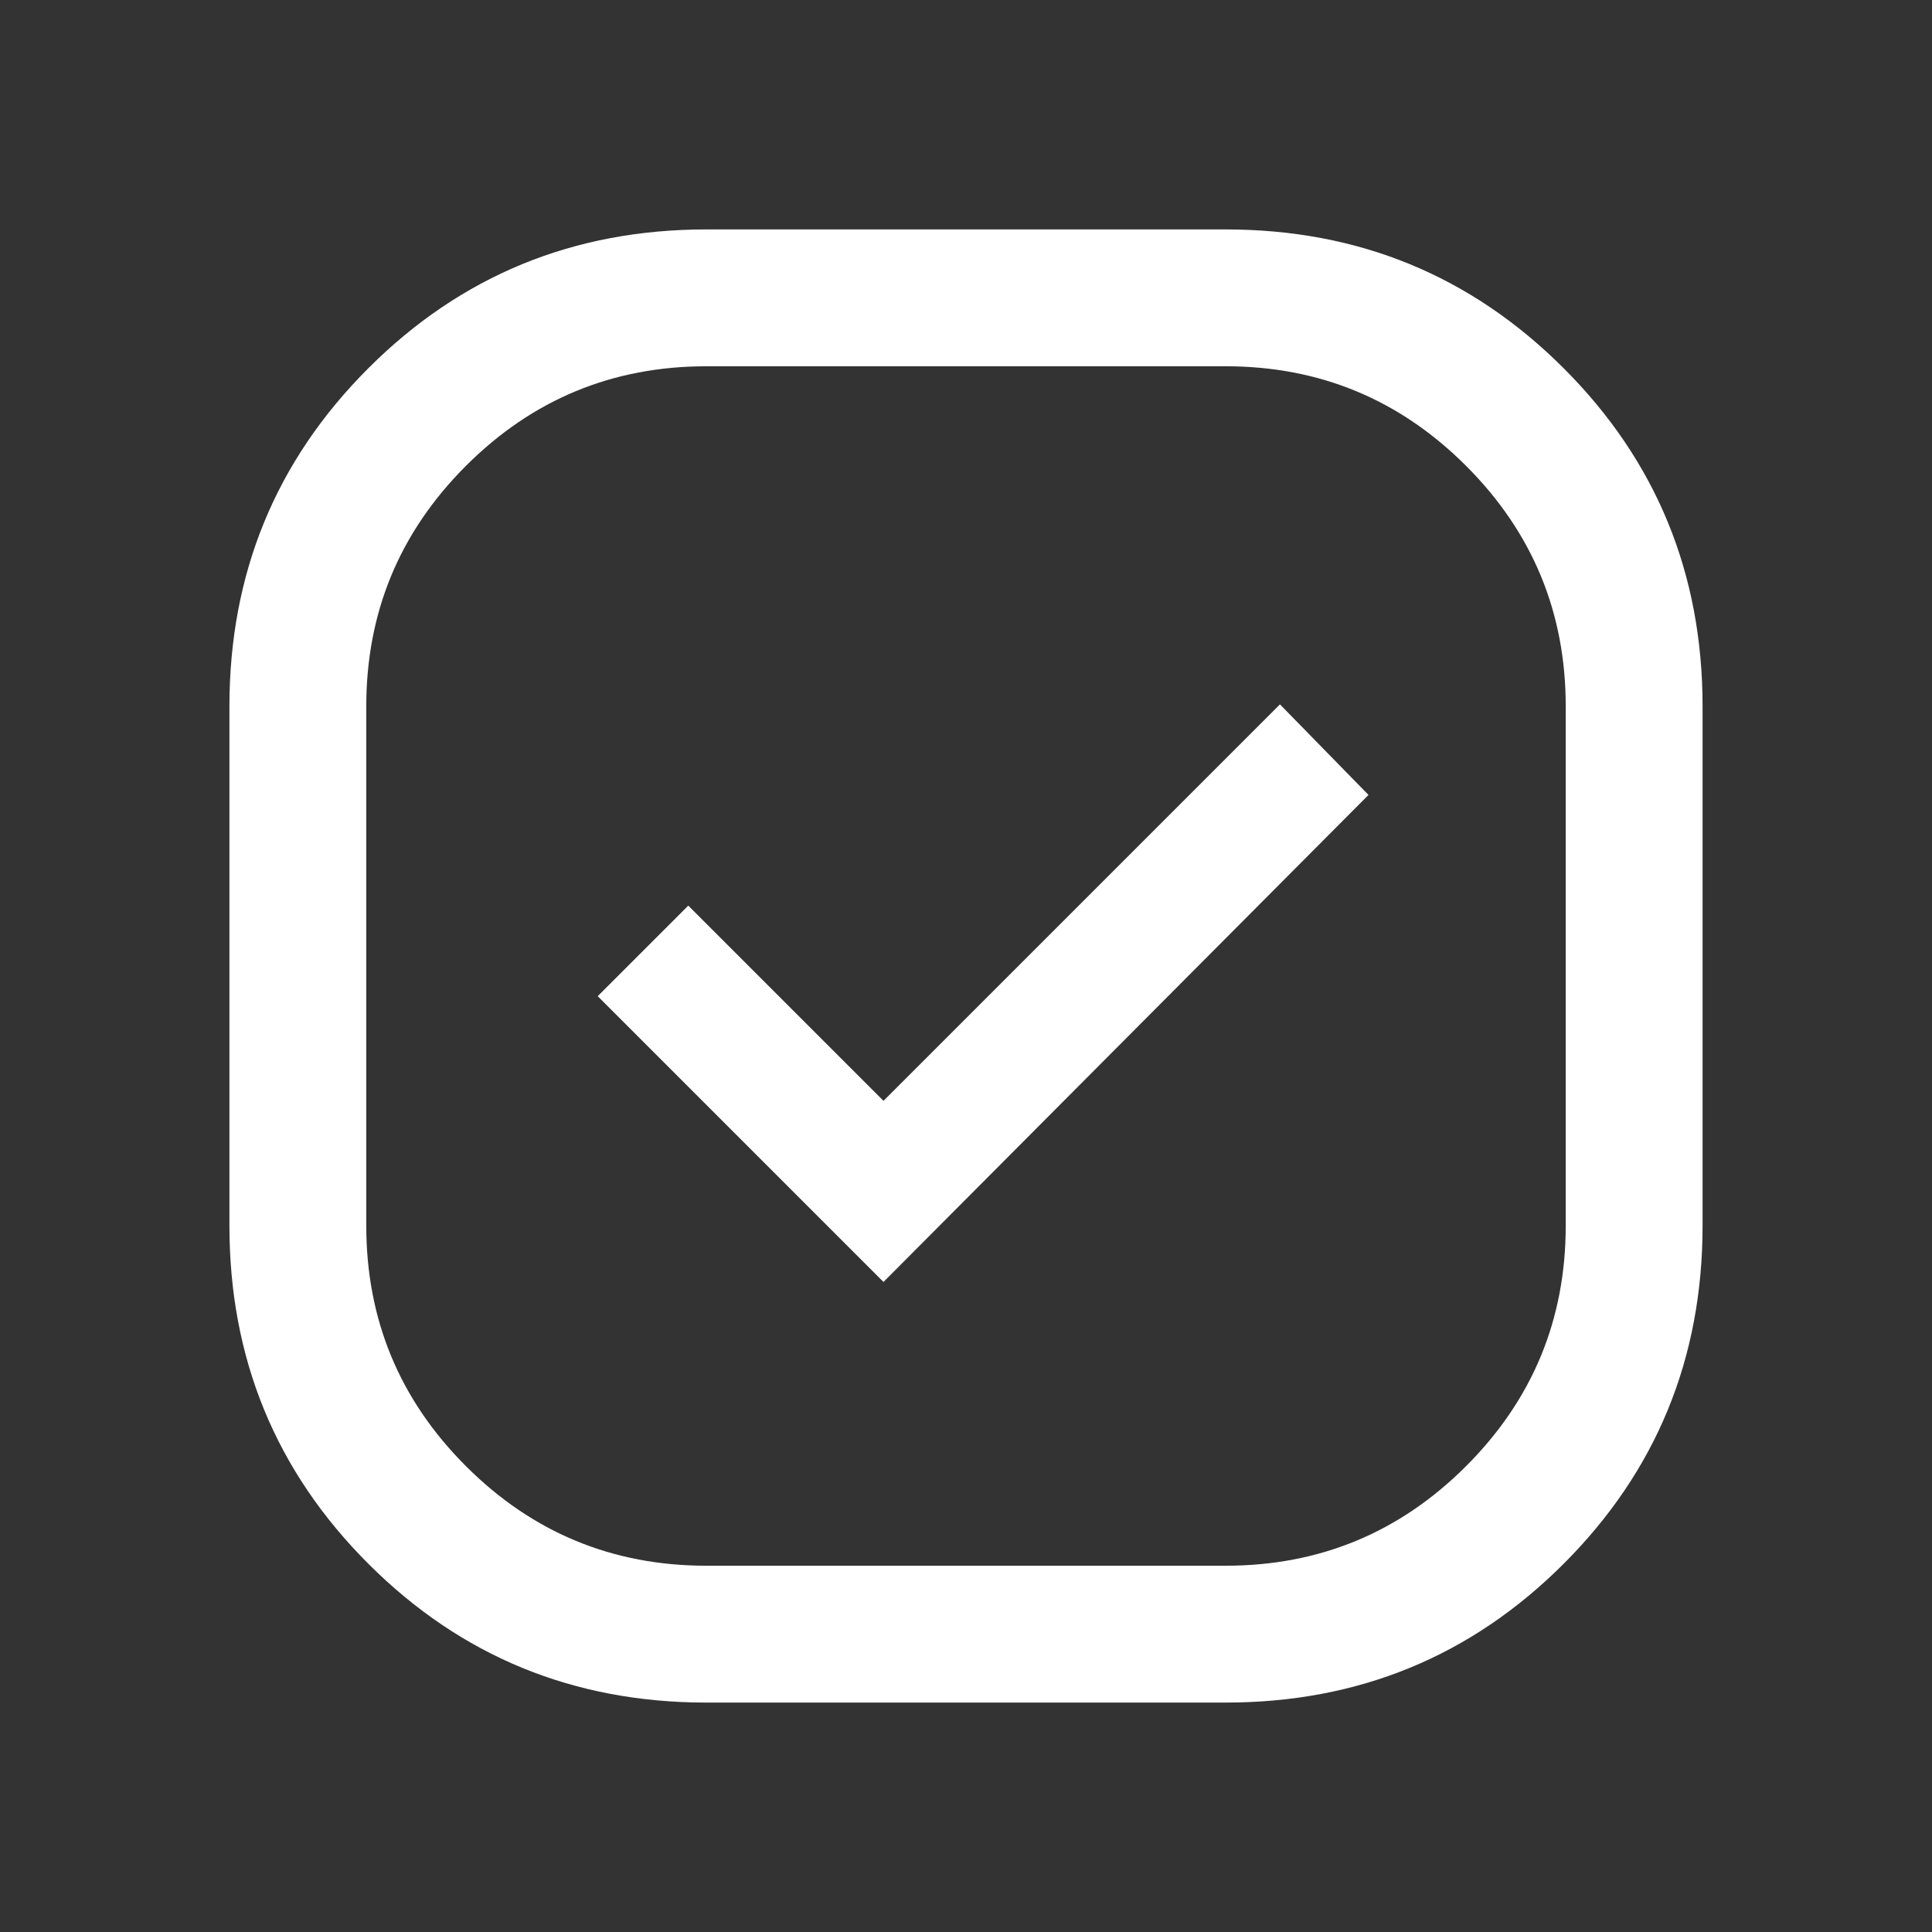 <svg xmlns="http://www.w3.org/2000/svg" height="48" width="48"><rect width="100%" height="100%" fill="#333333" stroke="none"/><path fill="#FFFFFF" d="M17.55 42.3Q12.6 42.3 9.15 38.85Q5.7 35.4 5.7 30.45V17.55Q5.7 12.6 9.15 9.15Q12.6 5.7 17.55 5.7H30.45Q35.4 5.7 38.85 9.15Q42.3 12.6 42.3 17.55V30.45Q42.3 35.4 38.85 38.85Q35.4 42.3 30.45 42.3ZM21.95 31.85 34 19.75 31.8 17.5 21.95 27.35 17.1 22.5 14.85 24.75ZM17.55 38.9H30.45Q33.95 38.9 36.425 36.425Q38.9 33.95 38.9 30.45V17.55Q38.9 14.05 36.425 11.575Q33.95 9.1 30.45 9.1H17.55Q14.05 9.1 11.575 11.575Q9.1 14.05 9.1 17.55V30.45Q9.1 33.95 11.575 36.425Q14.05 38.9 17.55 38.9ZM24 24Q24 24 24 24Q24 24 24 24Q24 24 24 24Q24 24 24 24Q24 24 24 24Q24 24 24 24Q24 24 24 24Q24 24 24 24Z"/></svg>